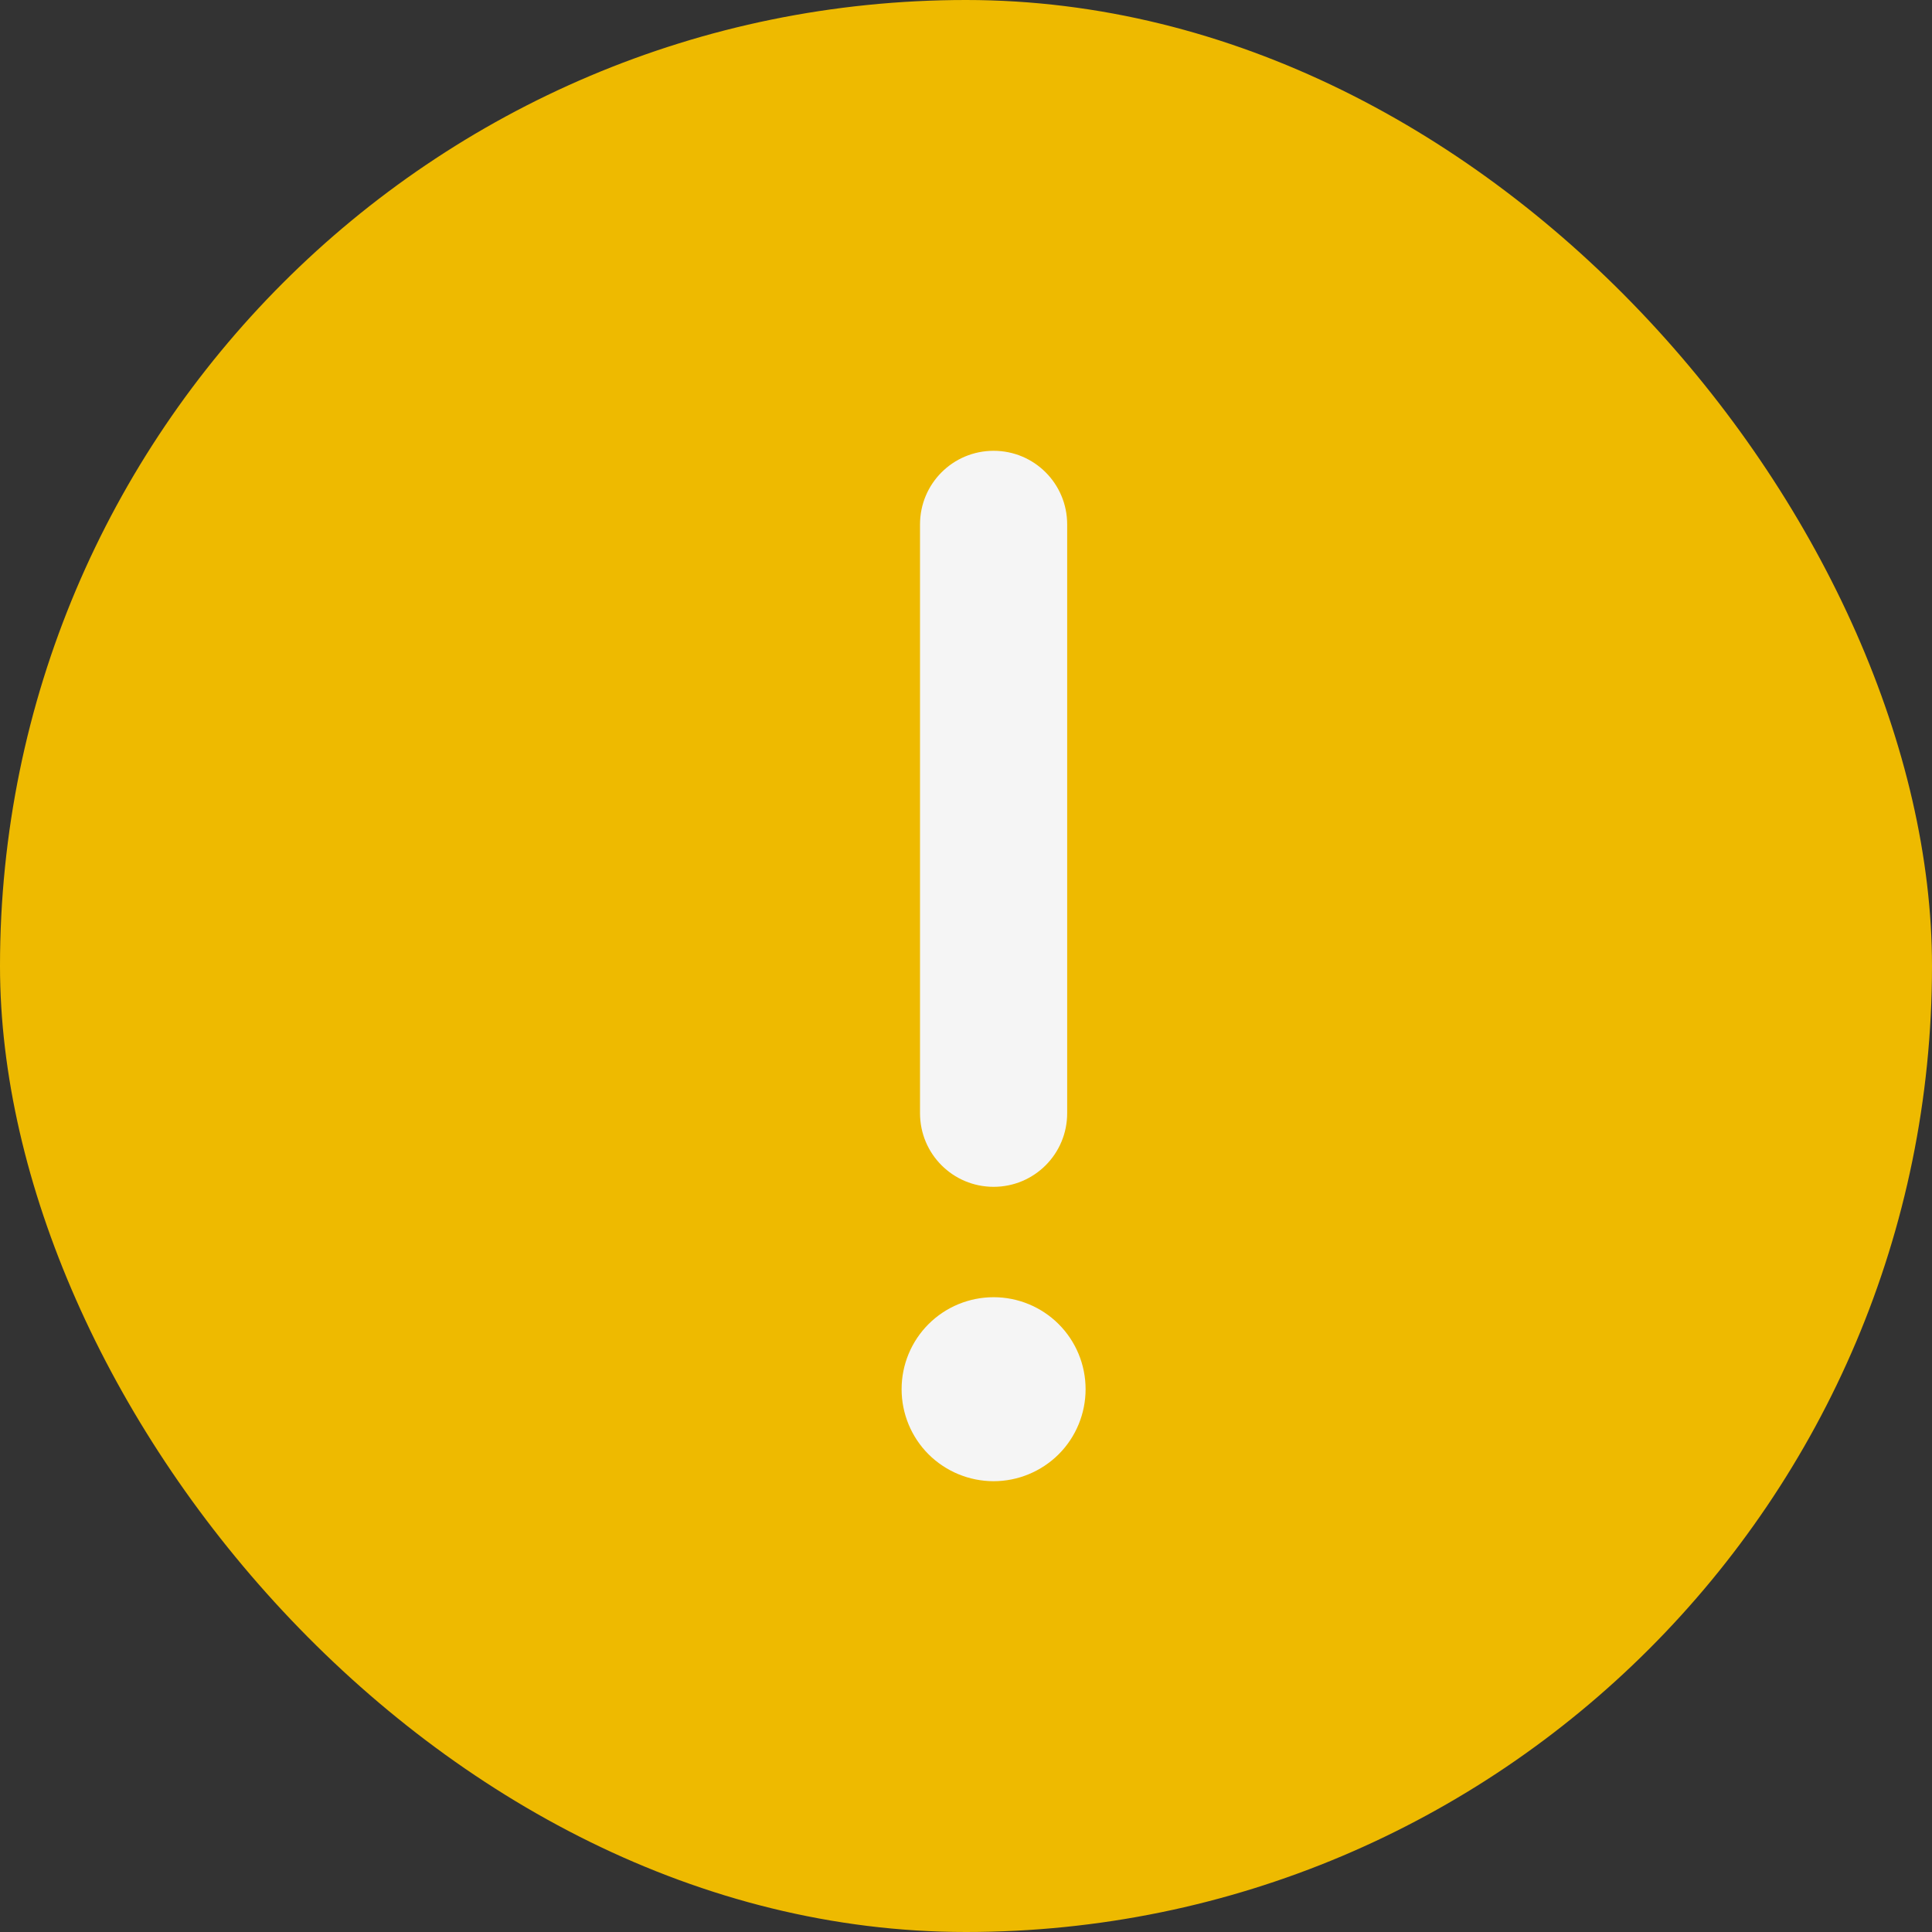 <svg width="30" height="30" viewBox="0 0 30 30" fill="none" xmlns="http://www.w3.org/2000/svg">
<rect x="0" y="0" width="30" height="30" fill="#333333" stroke="none"/>
<rect width="30" height="30" rx="15" fill="#EEBA00"/>
<path d="M16.571 8.143C16.571 7.511 16.061 7 15.429 7C14.796 7 14.286 7.511 14.286 8.143V17.286C14.286 17.918 14.796 18.429 15.429 18.429C16.061 18.429 16.571 17.918 16.571 17.286V8.143ZM15.429 23C15.807 23 16.171 22.849 16.439 22.582C16.707 22.314 16.857 21.95 16.857 21.571C16.857 21.192 16.707 20.829 16.439 20.561C16.171 20.293 15.807 20.143 15.429 20.143C15.05 20.143 14.686 20.293 14.418 20.561C14.15 20.829 14 21.192 14 21.571C14 21.95 14.15 22.314 14.418 22.582C14.686 22.849 15.05 23 15.429 23Z" fill="#F5F5F5"/>
</svg>
